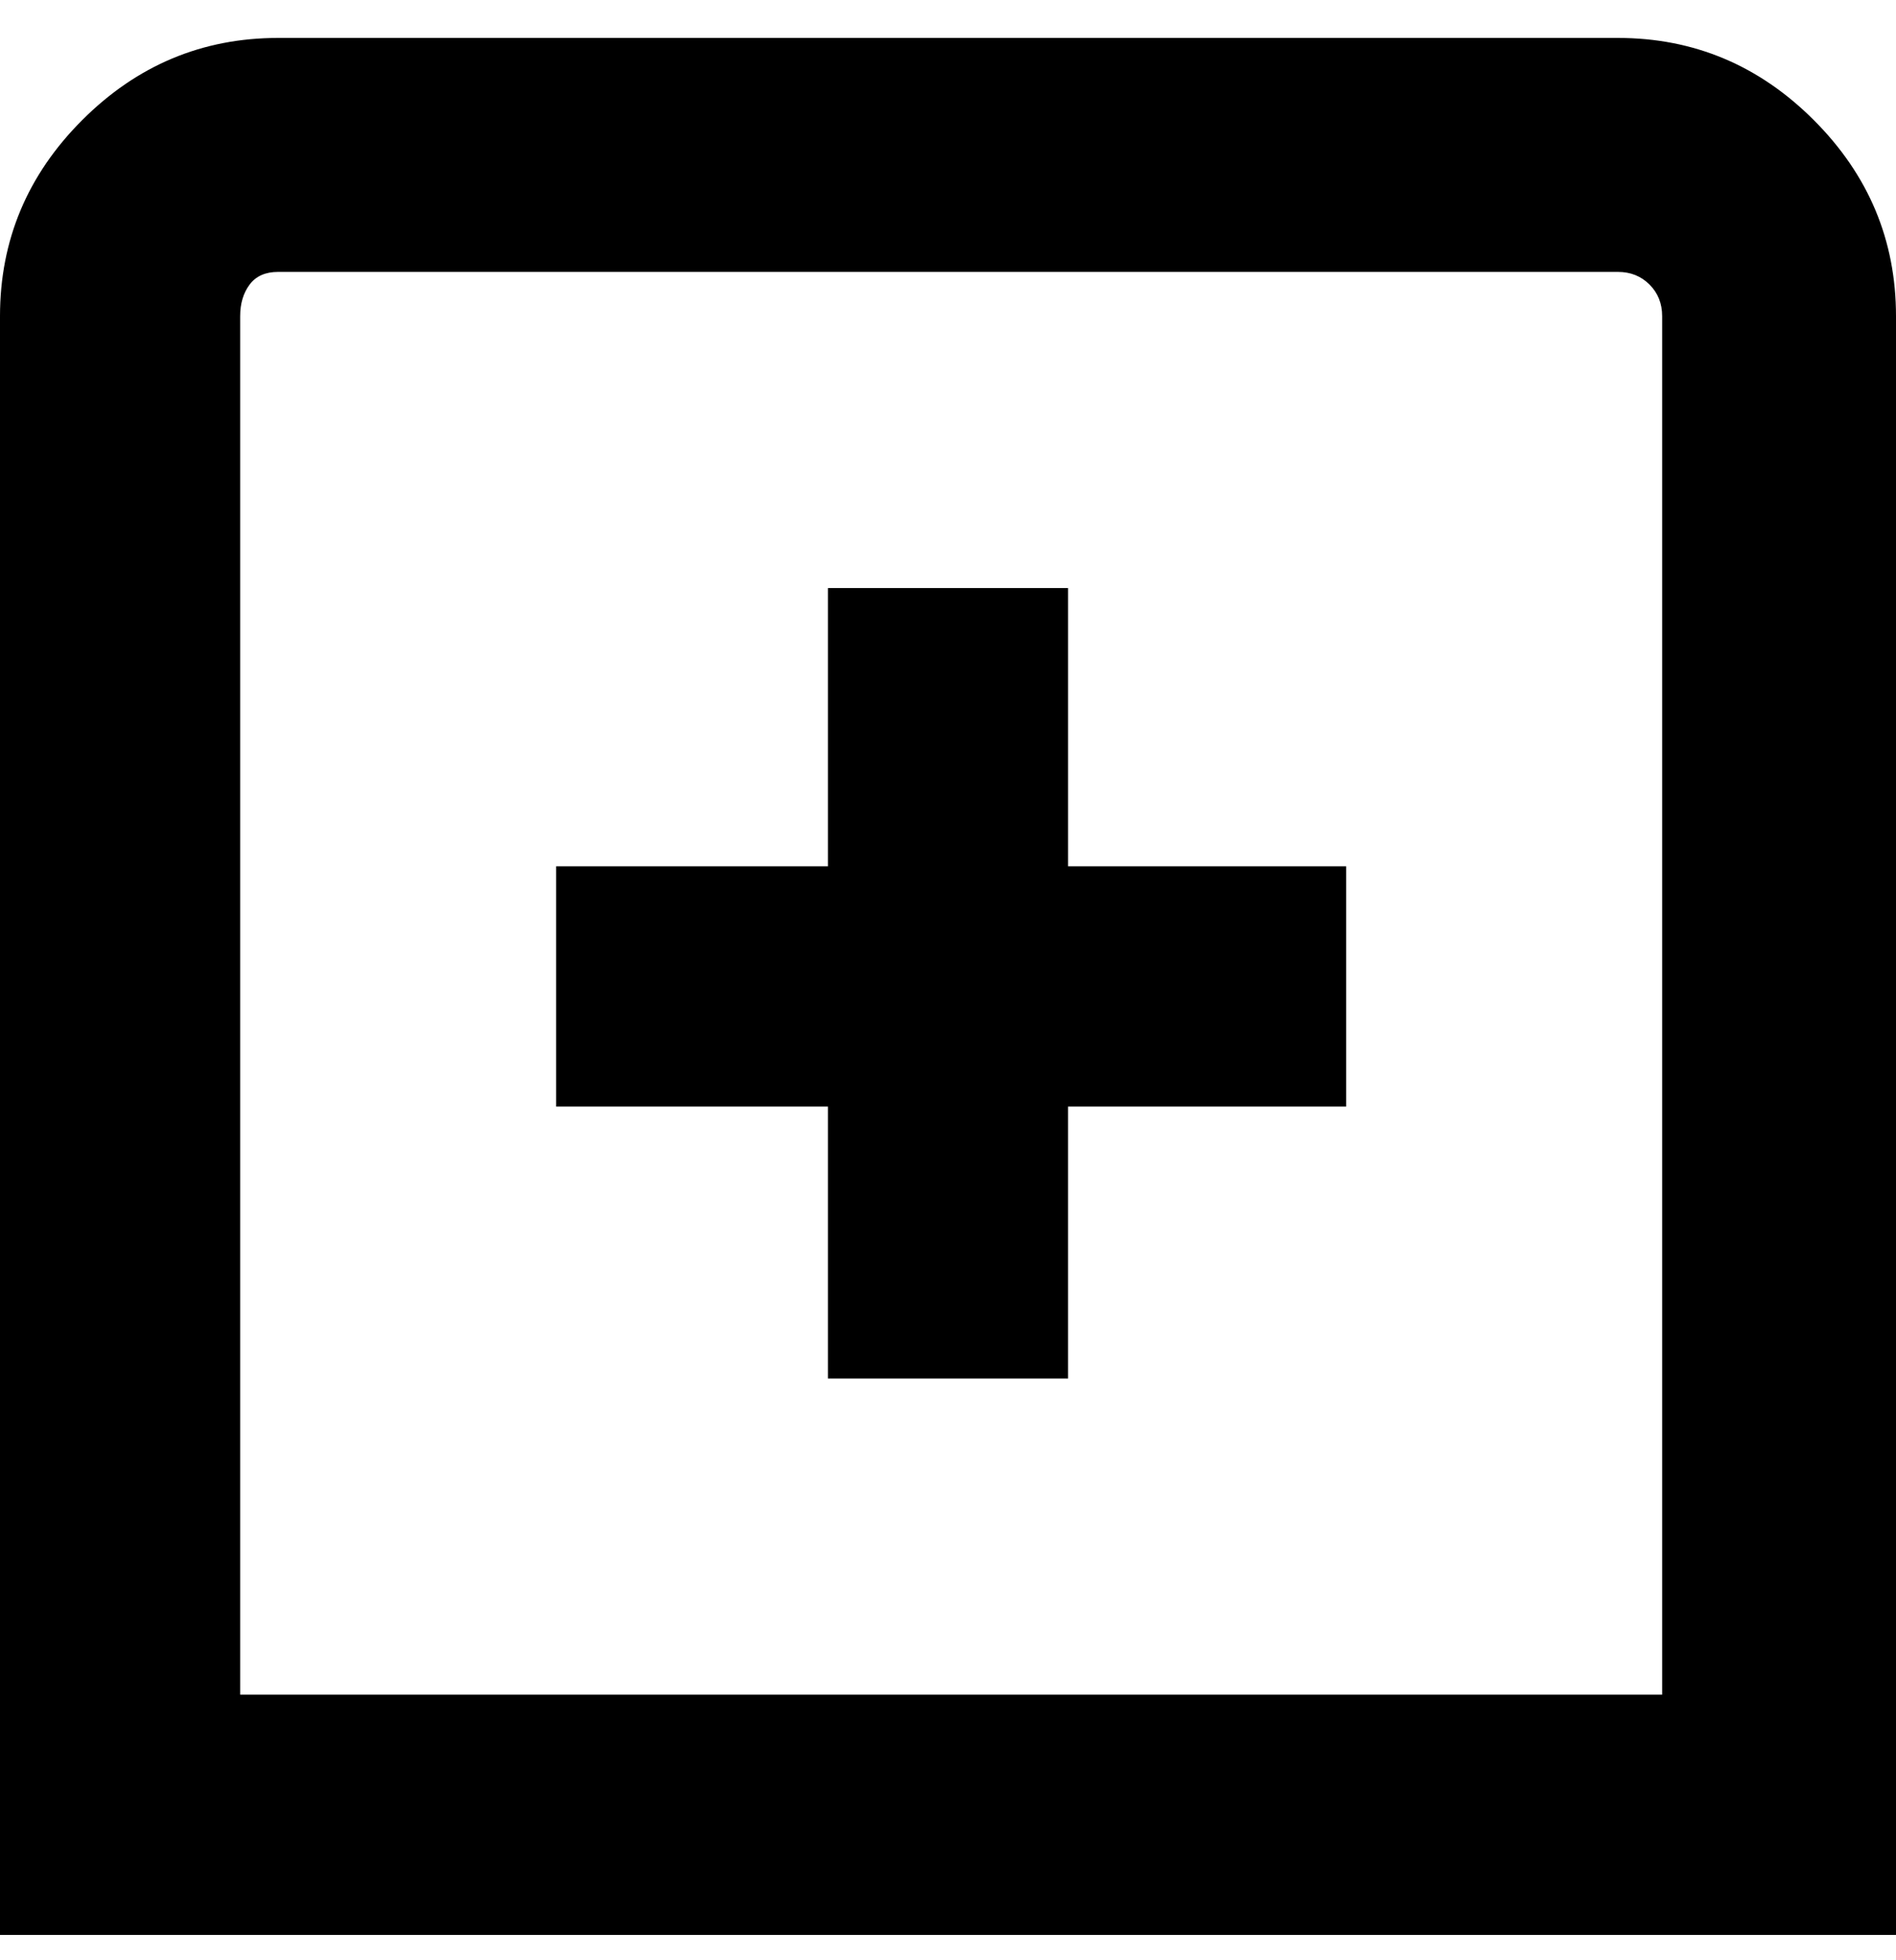 <svg viewBox="0 0 300 310" xmlns="http://www.w3.org/2000/svg"><path d="M169 137h44v38h-44v43h-38v-43H88v-38h43V93h38v44zm131-87v256H0V50q0-18 13-31T44 6h212q18 0 31 13t13 31zm-37 0q0-3-2-5t-5-2H44q-3 0-4.5 2T38 50v218h225V50z"/></svg>